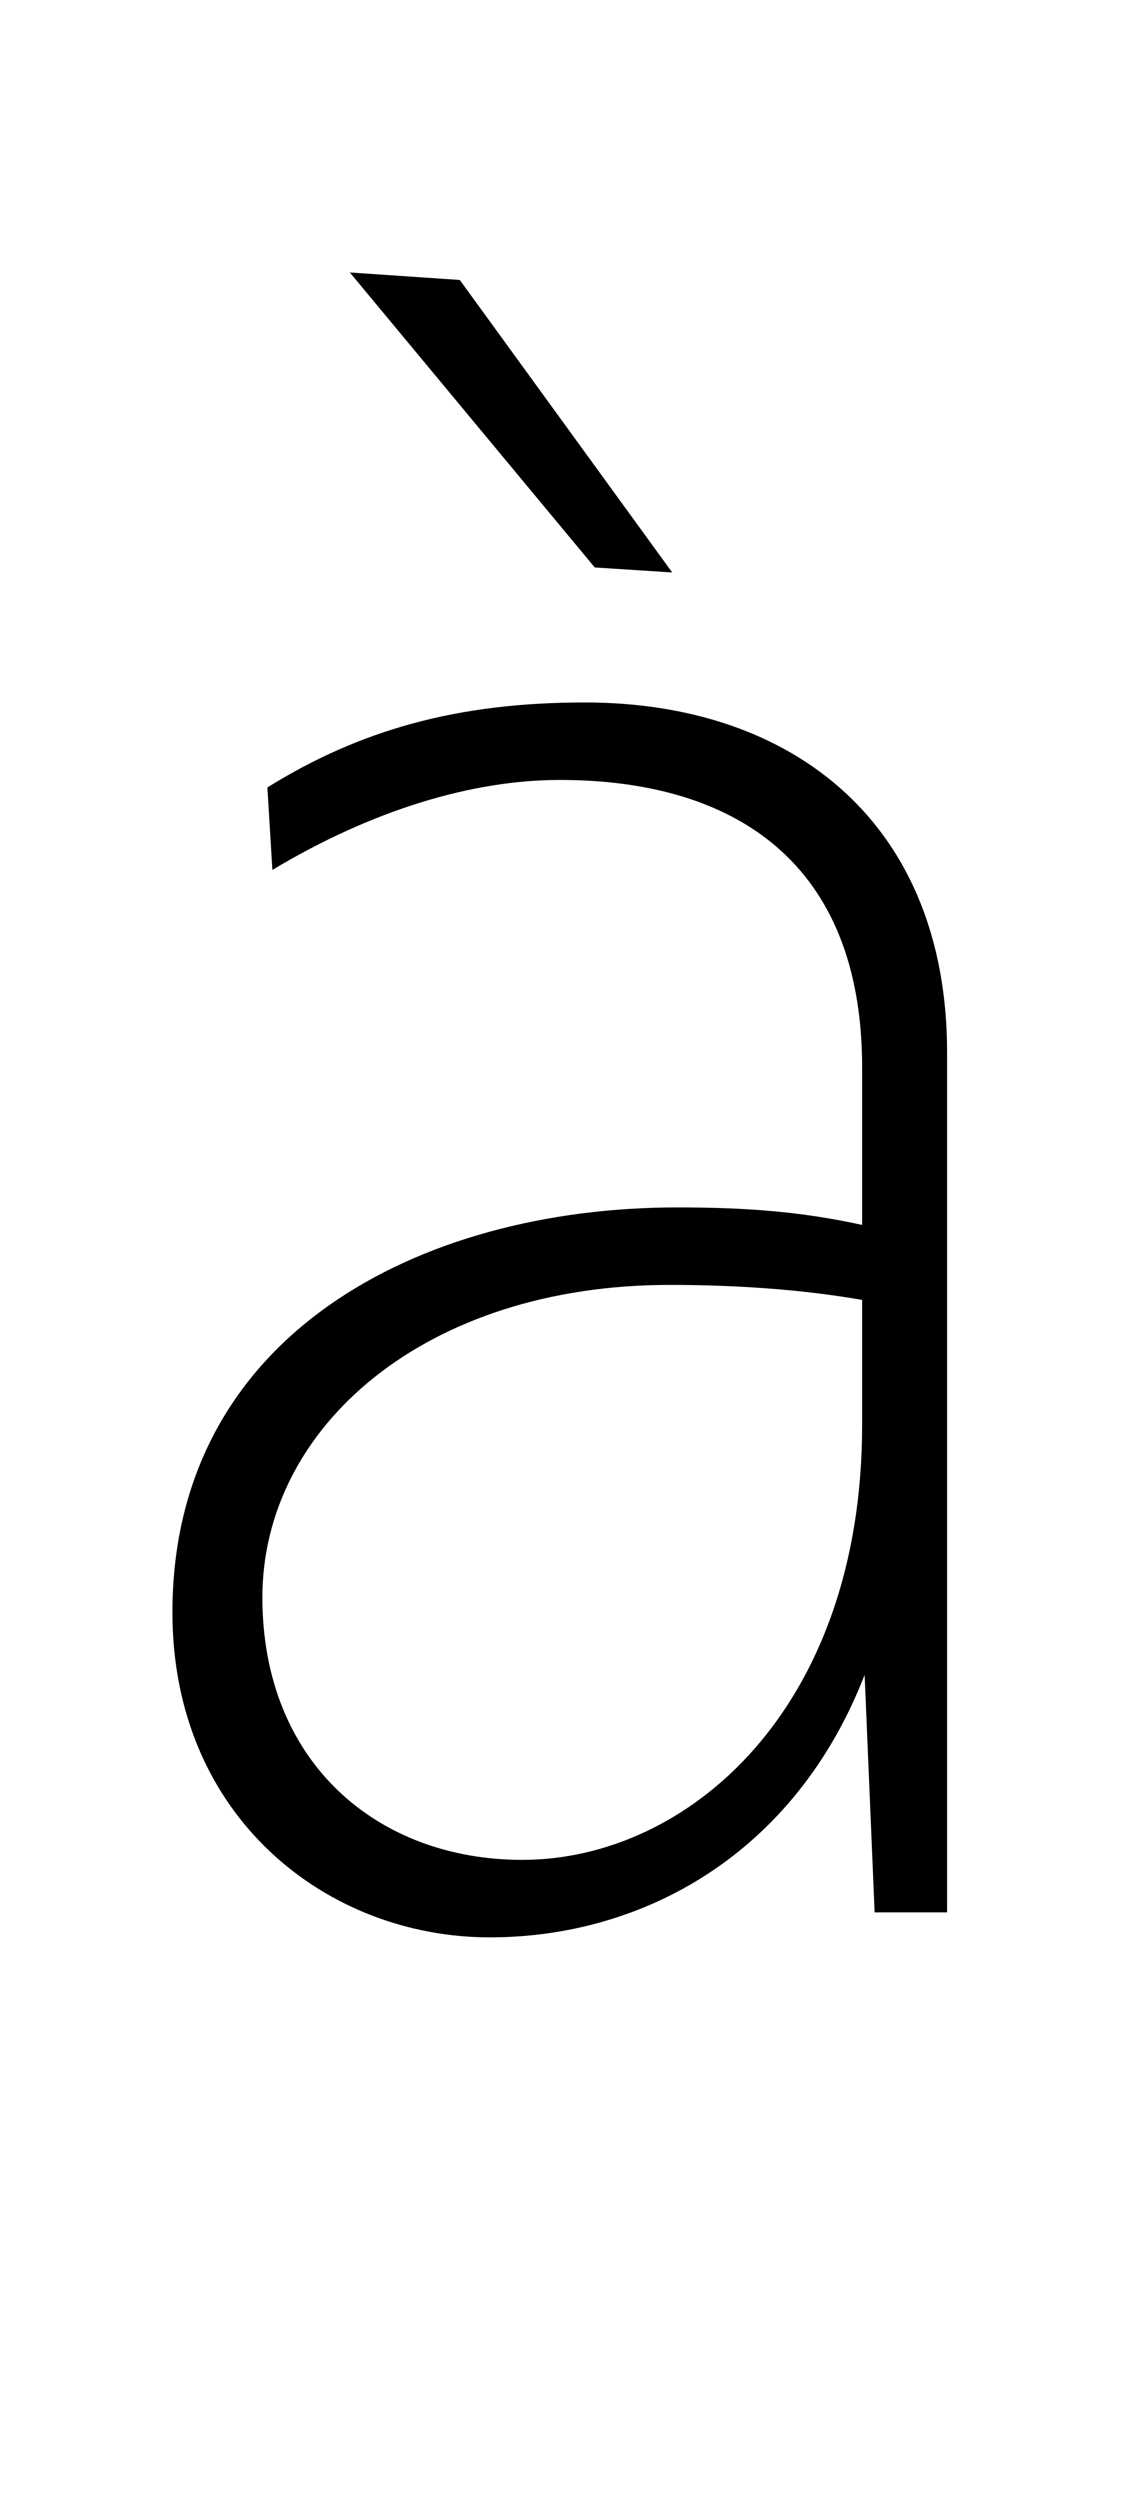 <?xml version="1.0" standalone="no"?>
<!DOCTYPE svg PUBLIC "-//W3C//DTD SVG 1.1//EN" "http://www.w3.org/Graphics/SVG/1.1/DTD/svg11.dtd" >
<svg xmlns="http://www.w3.org/2000/svg" xmlns:xlink="http://www.w3.org/1999/xlink" version="1.1" viewBox="-10 0 459 1000">
   <path fill="currentColor"
d="M174 112l85 117l-31 -2l-98 -118zM99 348l-2 -33c37 -23 76 -34 127 -34c84 0 145 49 145 140v344h-29l-4 -95c-28 72 -89 105 -150 105c-65 0 -127 -48 -127 -130c0 -111 99 -162 202 -162c30 0 51 2 74 7v-63c0 -82 -51 -115 -121 -115c-35 0 -75 12 -115 36zM335 570
v-50c-23 -4 -49 -6 -77 -6c-98 0 -163 57 -163 125c0 66 46 105 104 105c66 0 136 -60 136 -174z" />
</svg>
